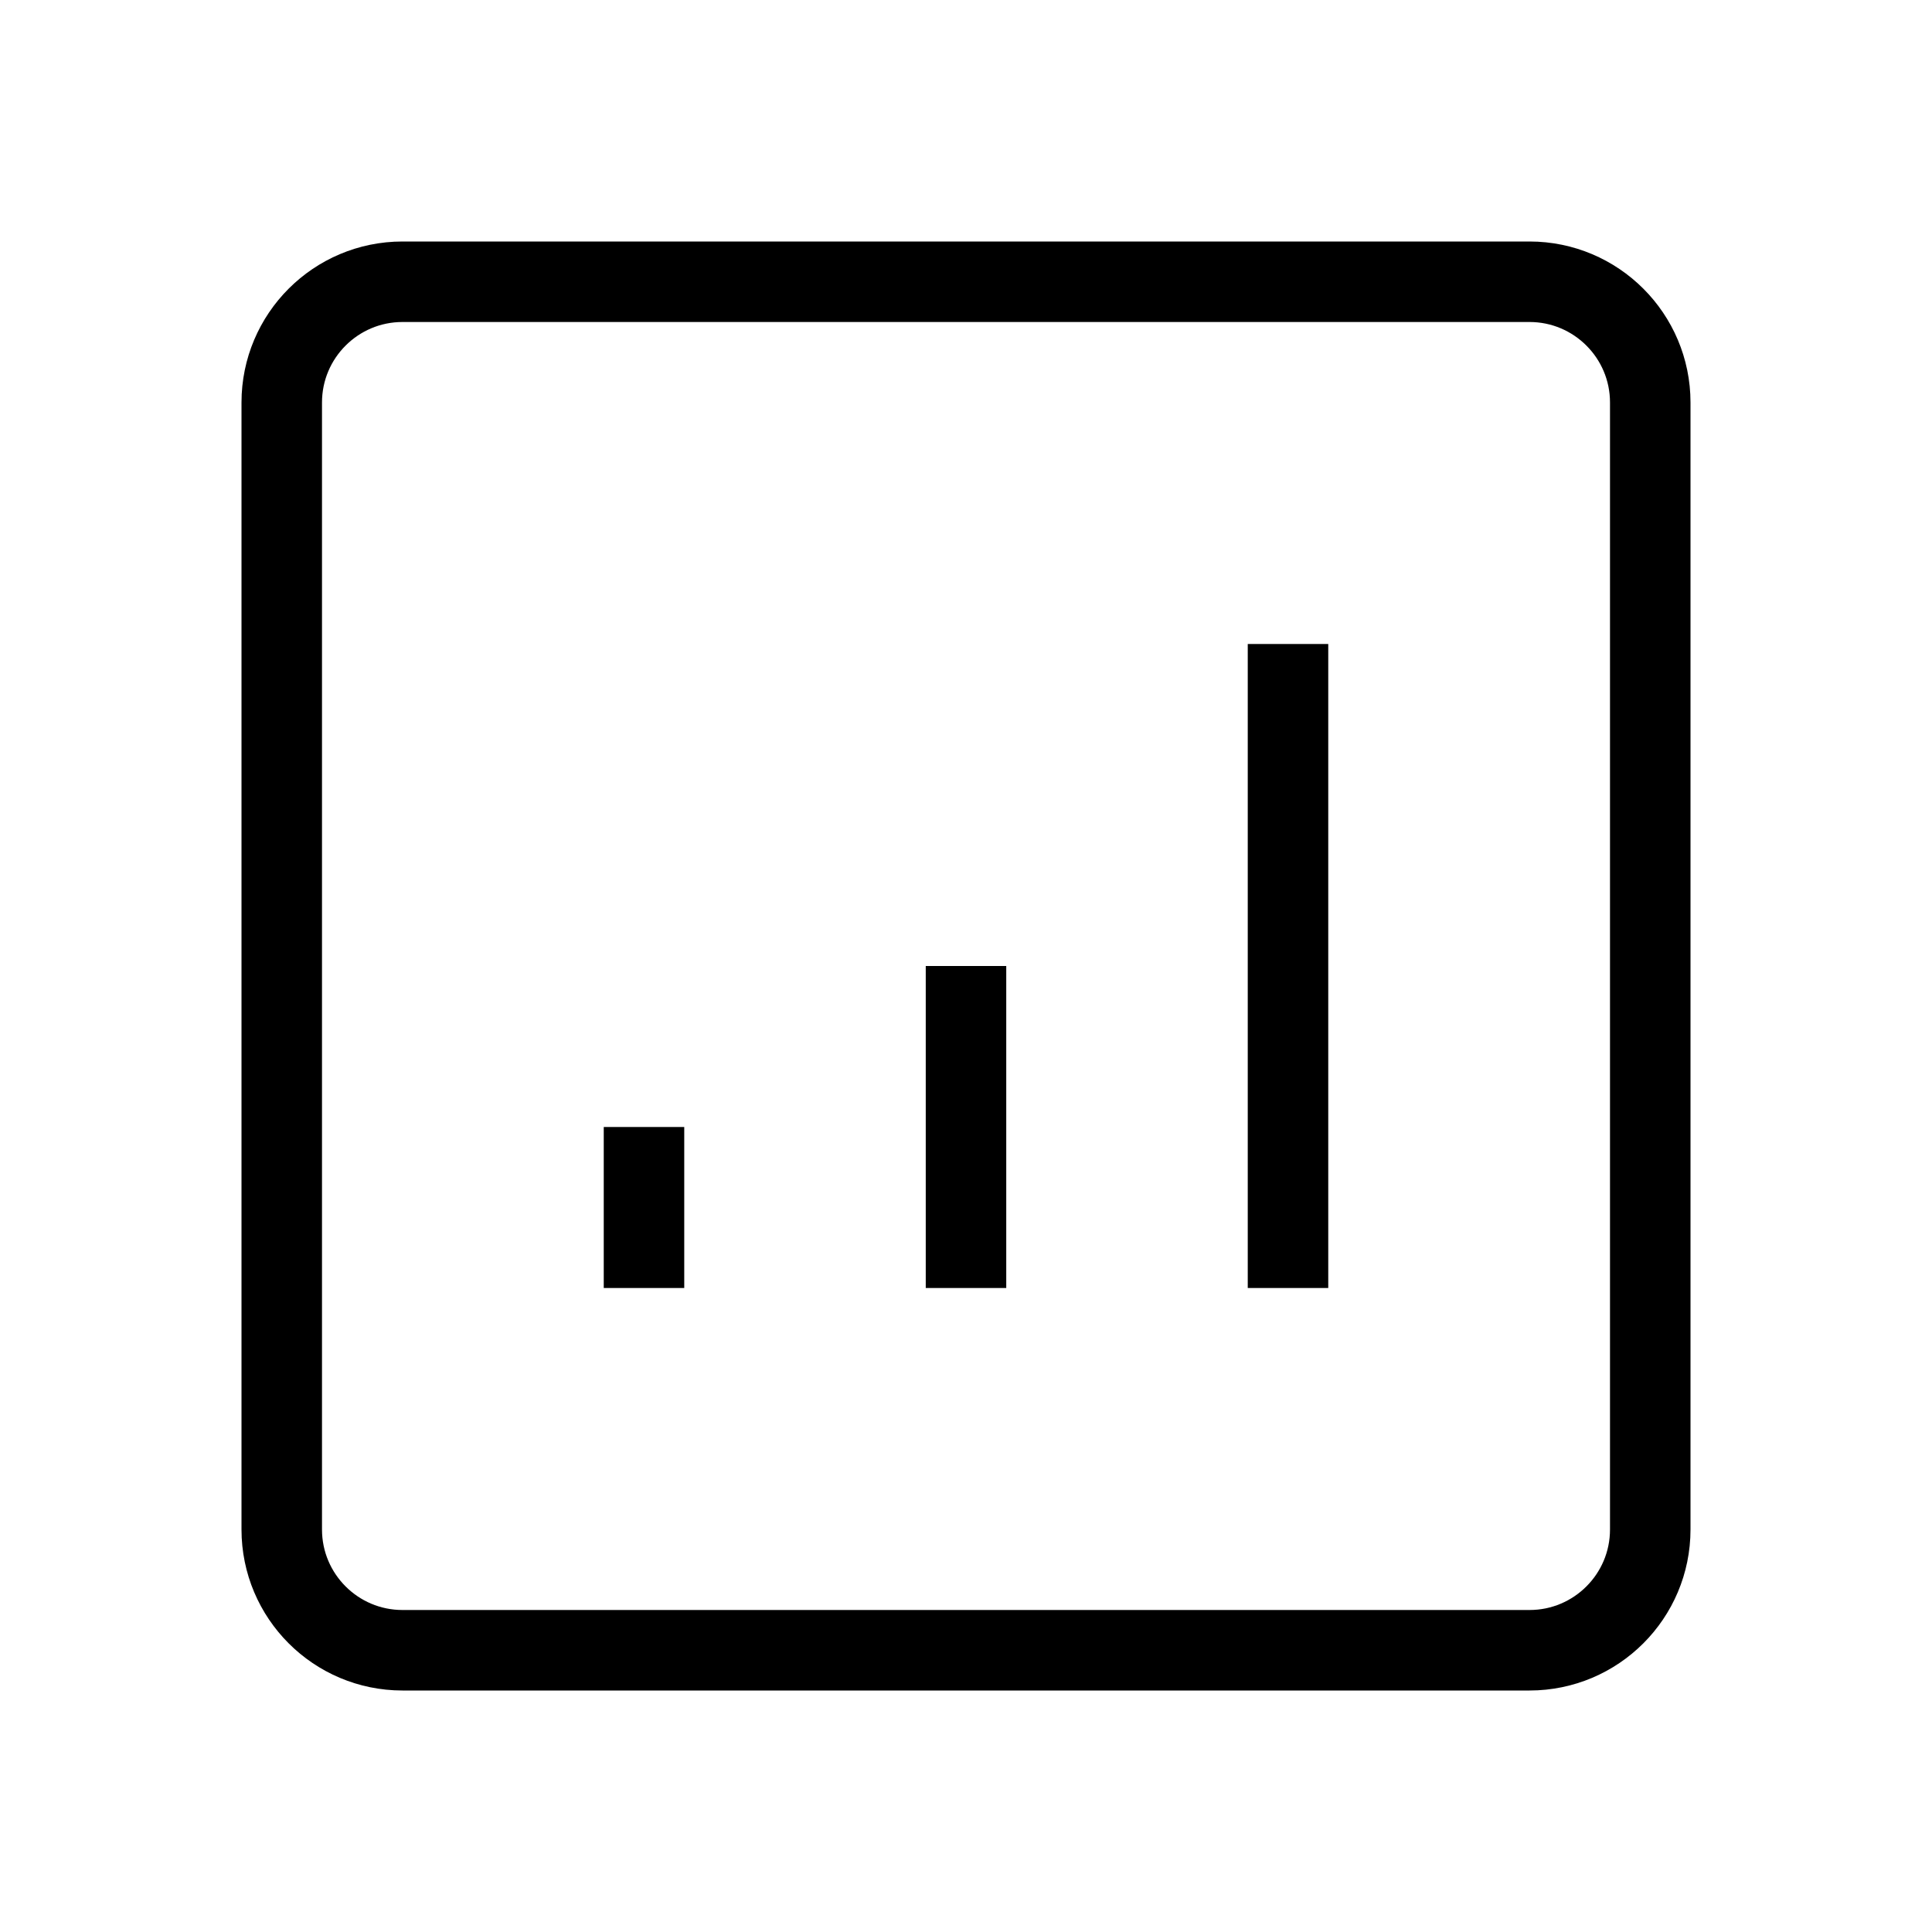 <svg xmlns="http://www.w3.org/2000/svg"   fill="none" viewBox="0 0 24 24">
  <path stroke="currentColor" strokeWidth="2" d="M3.5 5C3.5 4.172 4.172 3.5 5 3.5H19C19.828 3.5 20.5 4.172 20.5 5V19C20.5 19.828 19.828 20.5 19 20.5H5C4.172 20.5 3.5 19.828 3.5 19V5Z"/>
  <path stroke="currentColor" strokeLinecap="round" strokeWidth="2" d="M16 16L16 8"/>
  <path stroke="currentColor" strokeLinecap="round" strokeWidth="2" d="M12 16L12 12"/>
  <path stroke="currentColor" strokeLinecap="round" strokeWidth="2" d="M8 16L8 14"/>
</svg>
